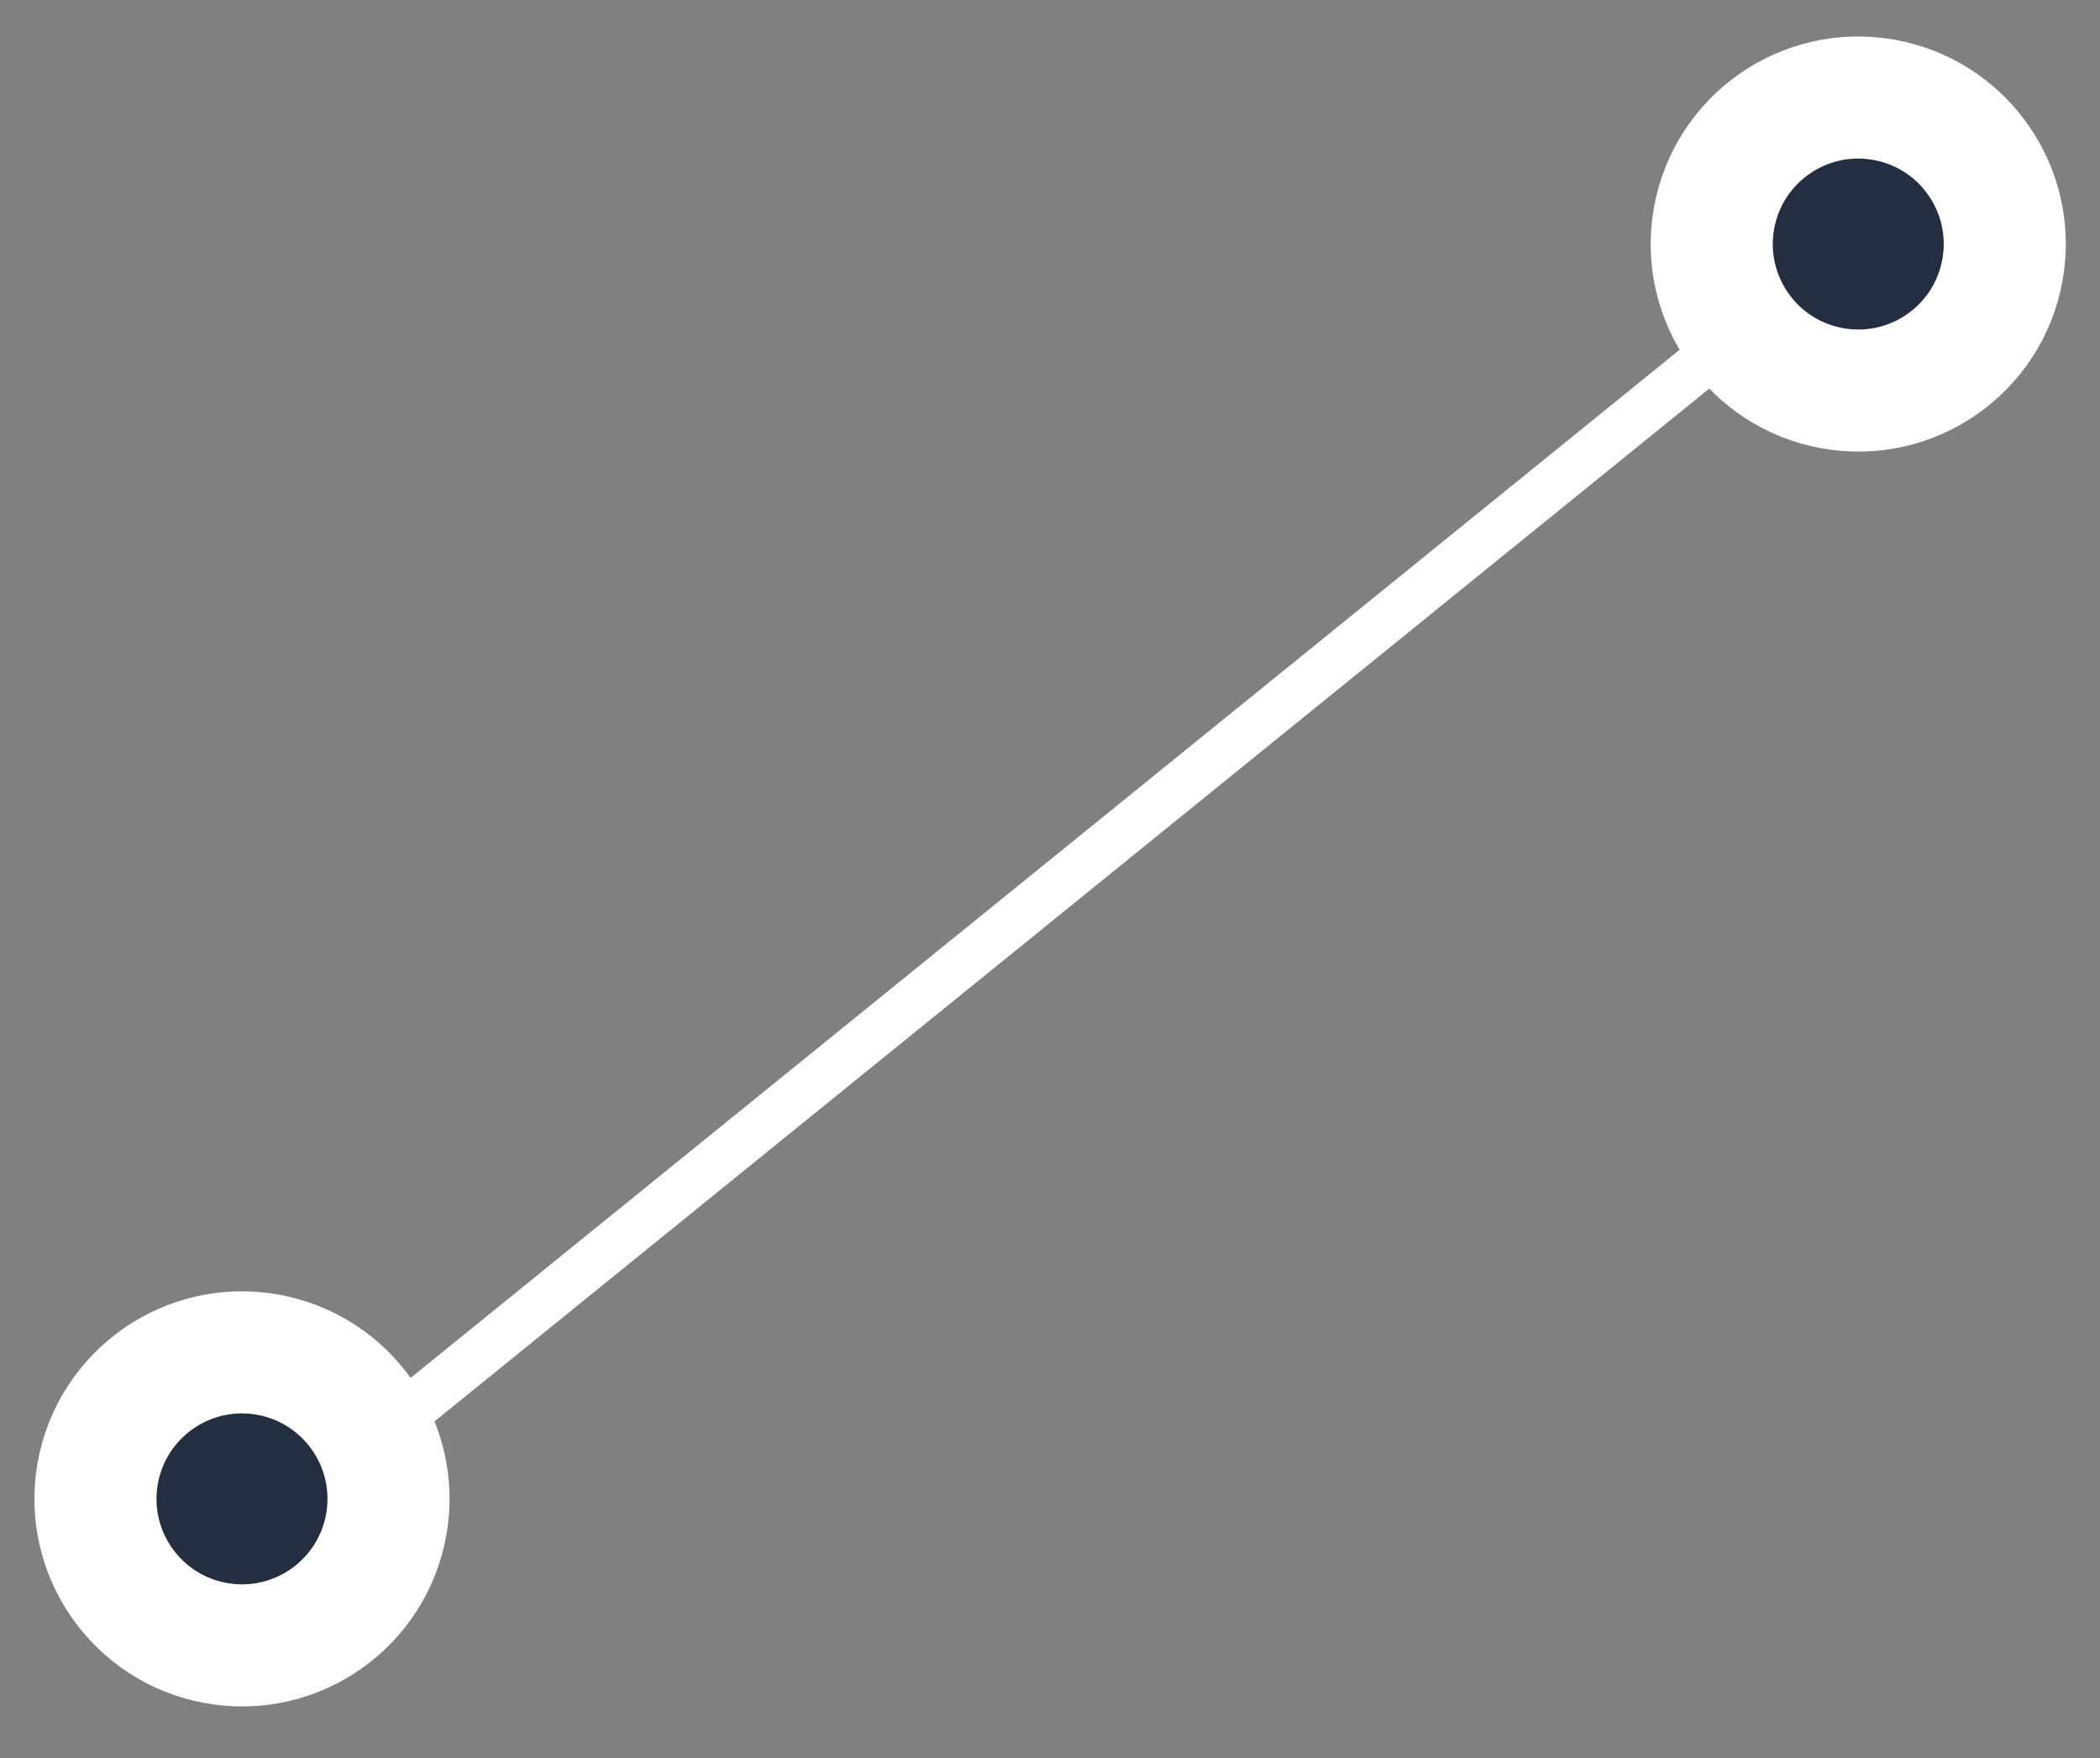 <?xml version="1.0" encoding="UTF-8"?>
<svg width="86px" height="72px" viewBox="0 0 86 72" version="1.1" xmlns="http://www.w3.org/2000/svg" xmlns:xlink="http://www.w3.org/1999/xlink">
    <rect x="0" y="0" width="86" height="72" fill="#808080" stroke="none"/>
    <title>Group 13</title>
    <g id="Page-1" stroke="none" stroke-width="1" fill="none" fill-rule="evenodd">
        <g id="Slide-3" transform="translate(-949, -478)" stroke="#FFFFFF">
            <g id="Group-9" transform="translate(861.763, 396.692)">
                <g id="Group-16" transform="translate(35.237, 17.308)">
                    <g id="Group-13" transform="translate(94.6, 99.995) scale(-1, 1) translate(-94.6, -99.995) translate(54.1, 66.995)">
                        <circle id="Oval" stroke-width="5" fill="#232F40" transform="translate(73.19, 58.392) rotate(-10) translate(-73.19, -58.392) " cx="73.19" cy="58.392" r="6"></circle>
                        <path d="M7,13 C10.314,13 13,10.314 13,7 C13,3.686 10.314,1 7,1 C3.686,1 1,3.686 1,7 C1,10.314 3.686,13 7,13 Z" id="Oval" stroke-width="5" fill="#232F40" transform="translate(7, 7) rotate(-10) translate(-7, -7) "></path>
                        <line x1="15.867" y1="5.744" x2="63.582" y2="60.664" id="Line-2" stroke-width="2" stroke-linecap="square" transform="translate(39.724, 33.204) rotate(-10) translate(-39.724, -33.204) "></line>
                    </g>
                </g>
            </g>
        </g>
    </g>
</svg>